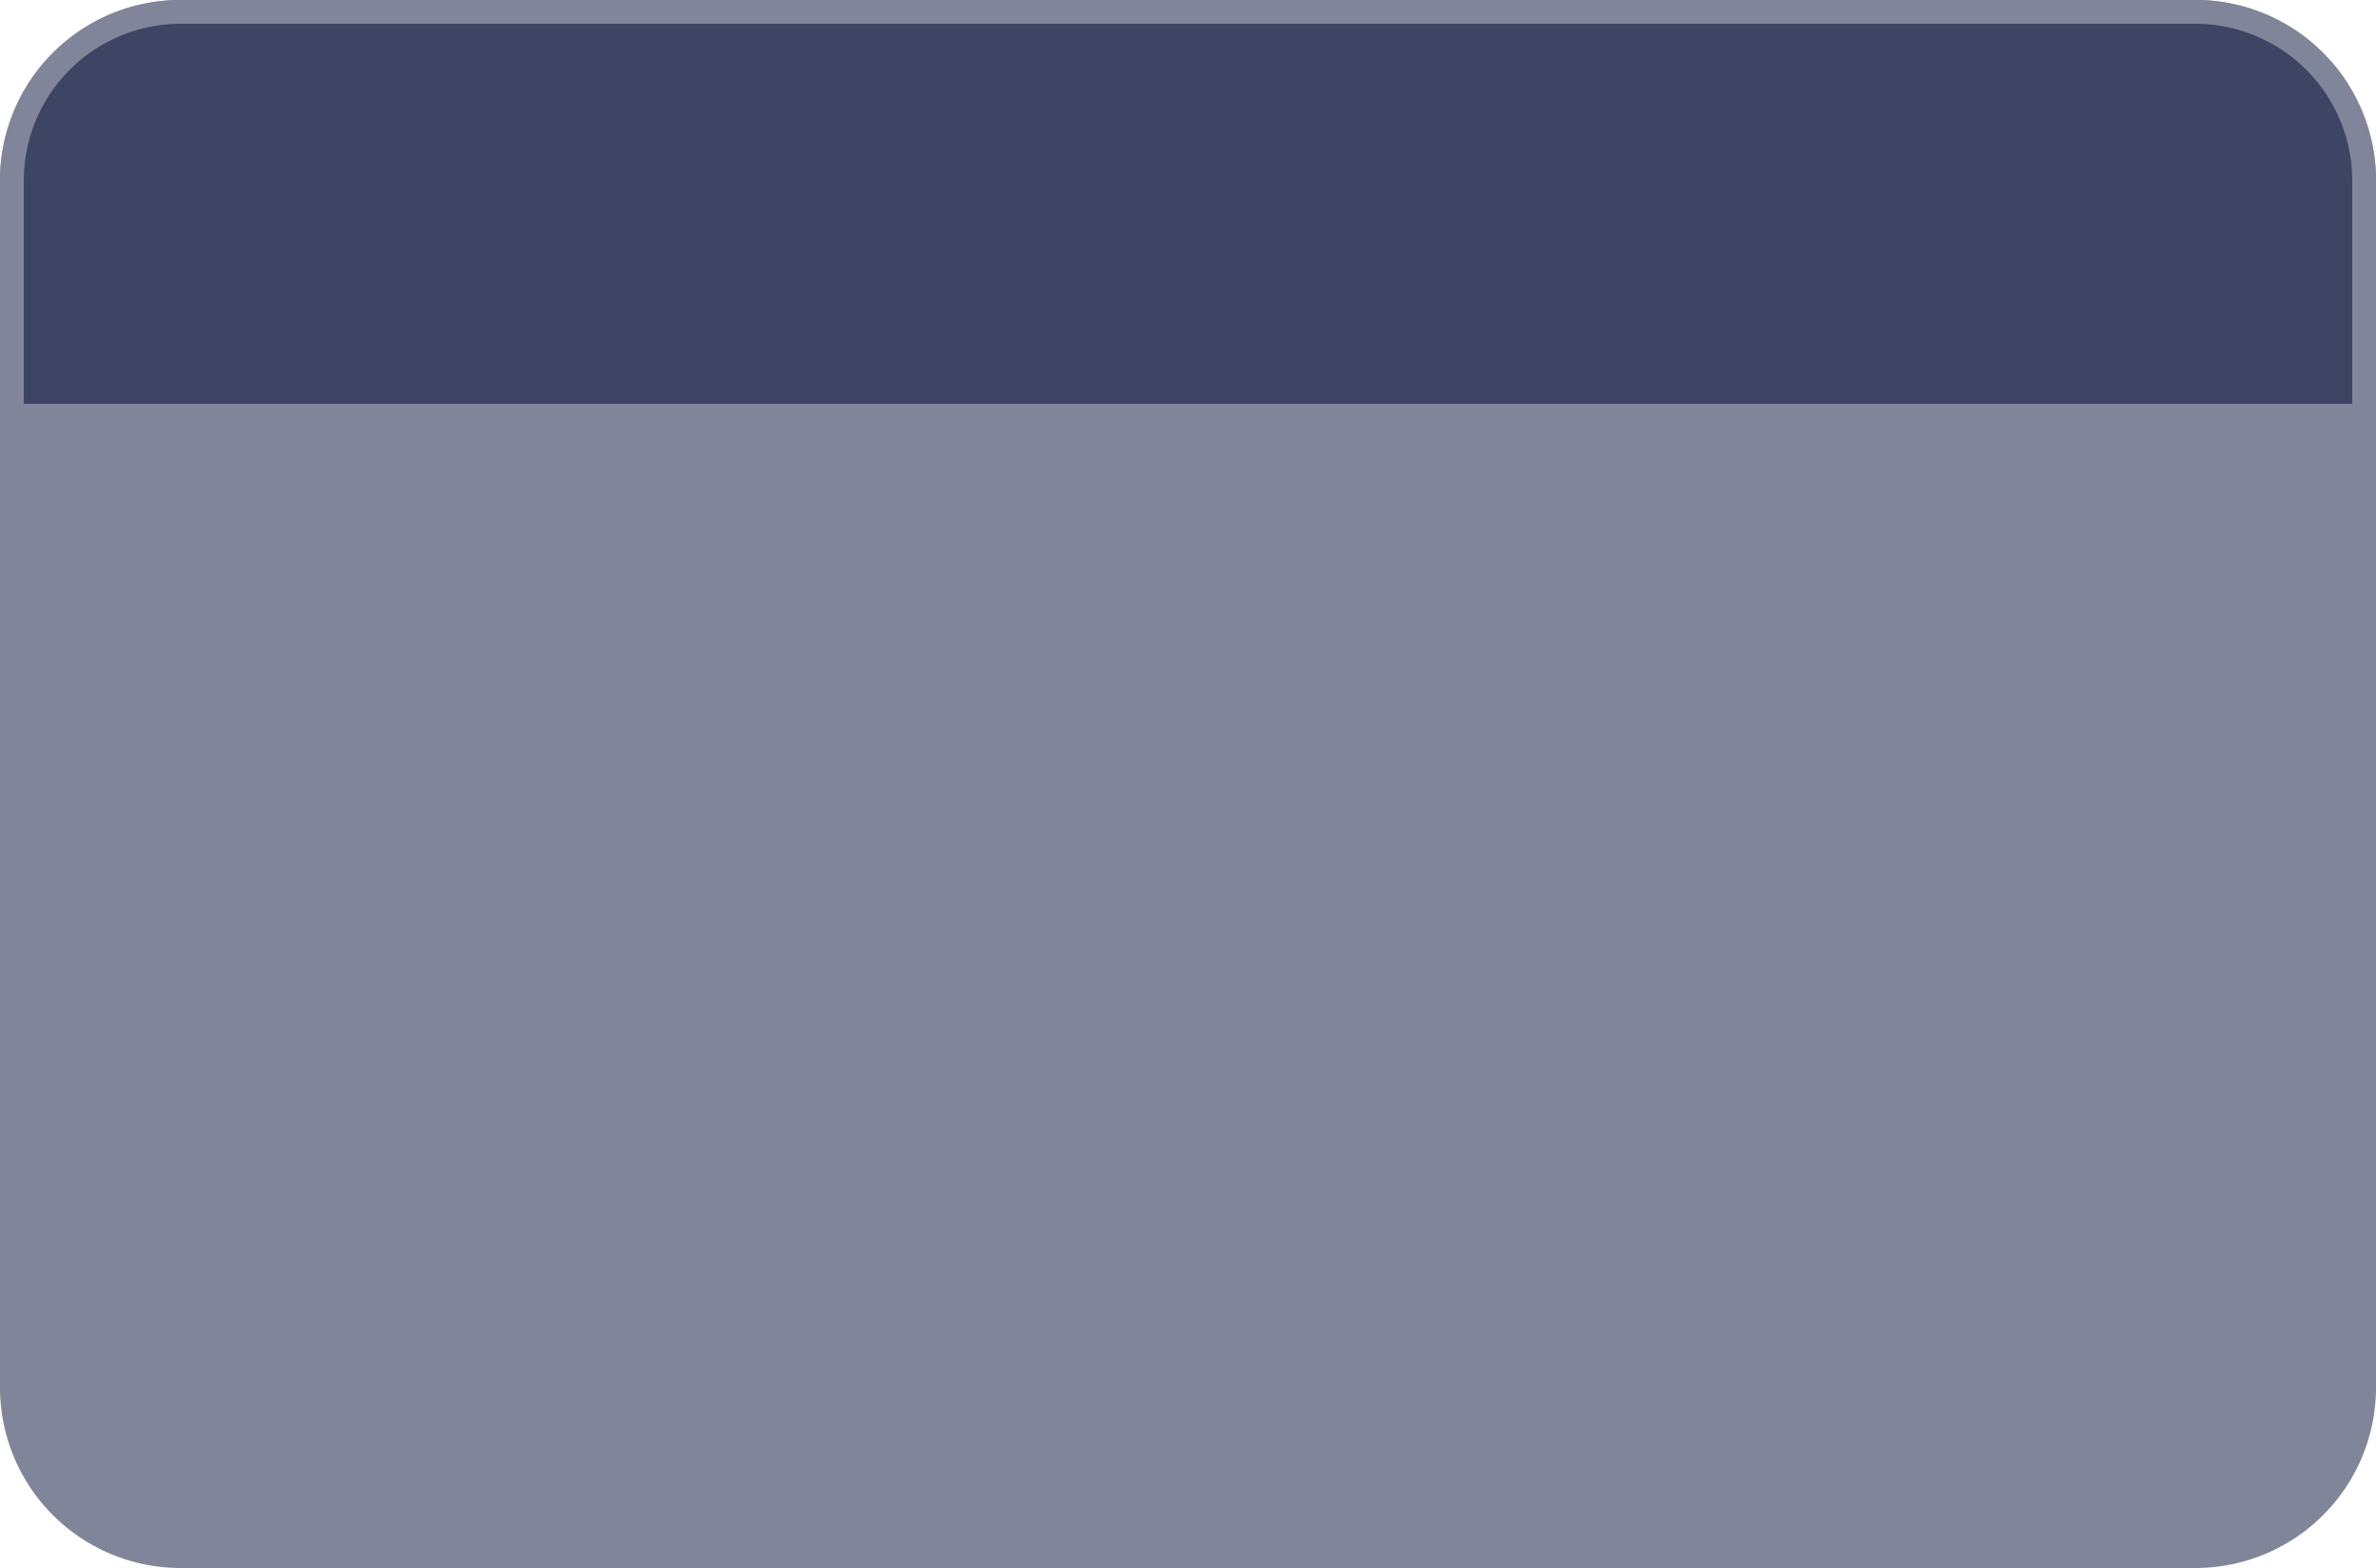 <svg xmlns="http://www.w3.org/2000/svg" viewBox="0 0 100 66"><defs><style>.cls-1{fill:#818599;}.cls-2{fill:#3e4463;}</style></defs><g id="Capa_2" data-name="Capa 2"><g id="Capa_1-2" data-name="Capa 1"><rect class="cls-1" x="0.5" y="0.5" width="99" height="65" rx="7.1"/><path class="cls-1" d="M92.4,1A6.61,6.61,0,0,1,99,7.6V58.4A6.61,6.61,0,0,1,92.4,65H7.6A6.61,6.61,0,0,1,1,58.4V7.6A6.61,6.61,0,0,1,7.6,1H92.4m0-1H7.6A7.6,7.6,0,0,0,0,7.6V58.4A7.6,7.6,0,0,0,7.6,66H92.4a7.6,7.6,0,0,0,7.6-7.6V7.6A7.6,7.6,0,0,0,92.4,0Z"/><path class="cls-2" d="M.5,17.5V7.6A7.1,7.1,0,0,1,7.6.5H92.4a7.1,7.1,0,0,1,7.1,7.1v9.9Z"/><path class="cls-1" d="M92.4,1A6.61,6.61,0,0,1,99,7.6V17H1V7.6A6.61,6.61,0,0,1,7.6,1H92.4m0-1H7.6A7.6,7.6,0,0,0,0,7.6V18H100V7.6A7.6,7.6,0,0,0,92.4,0Z"/></g></g></svg>